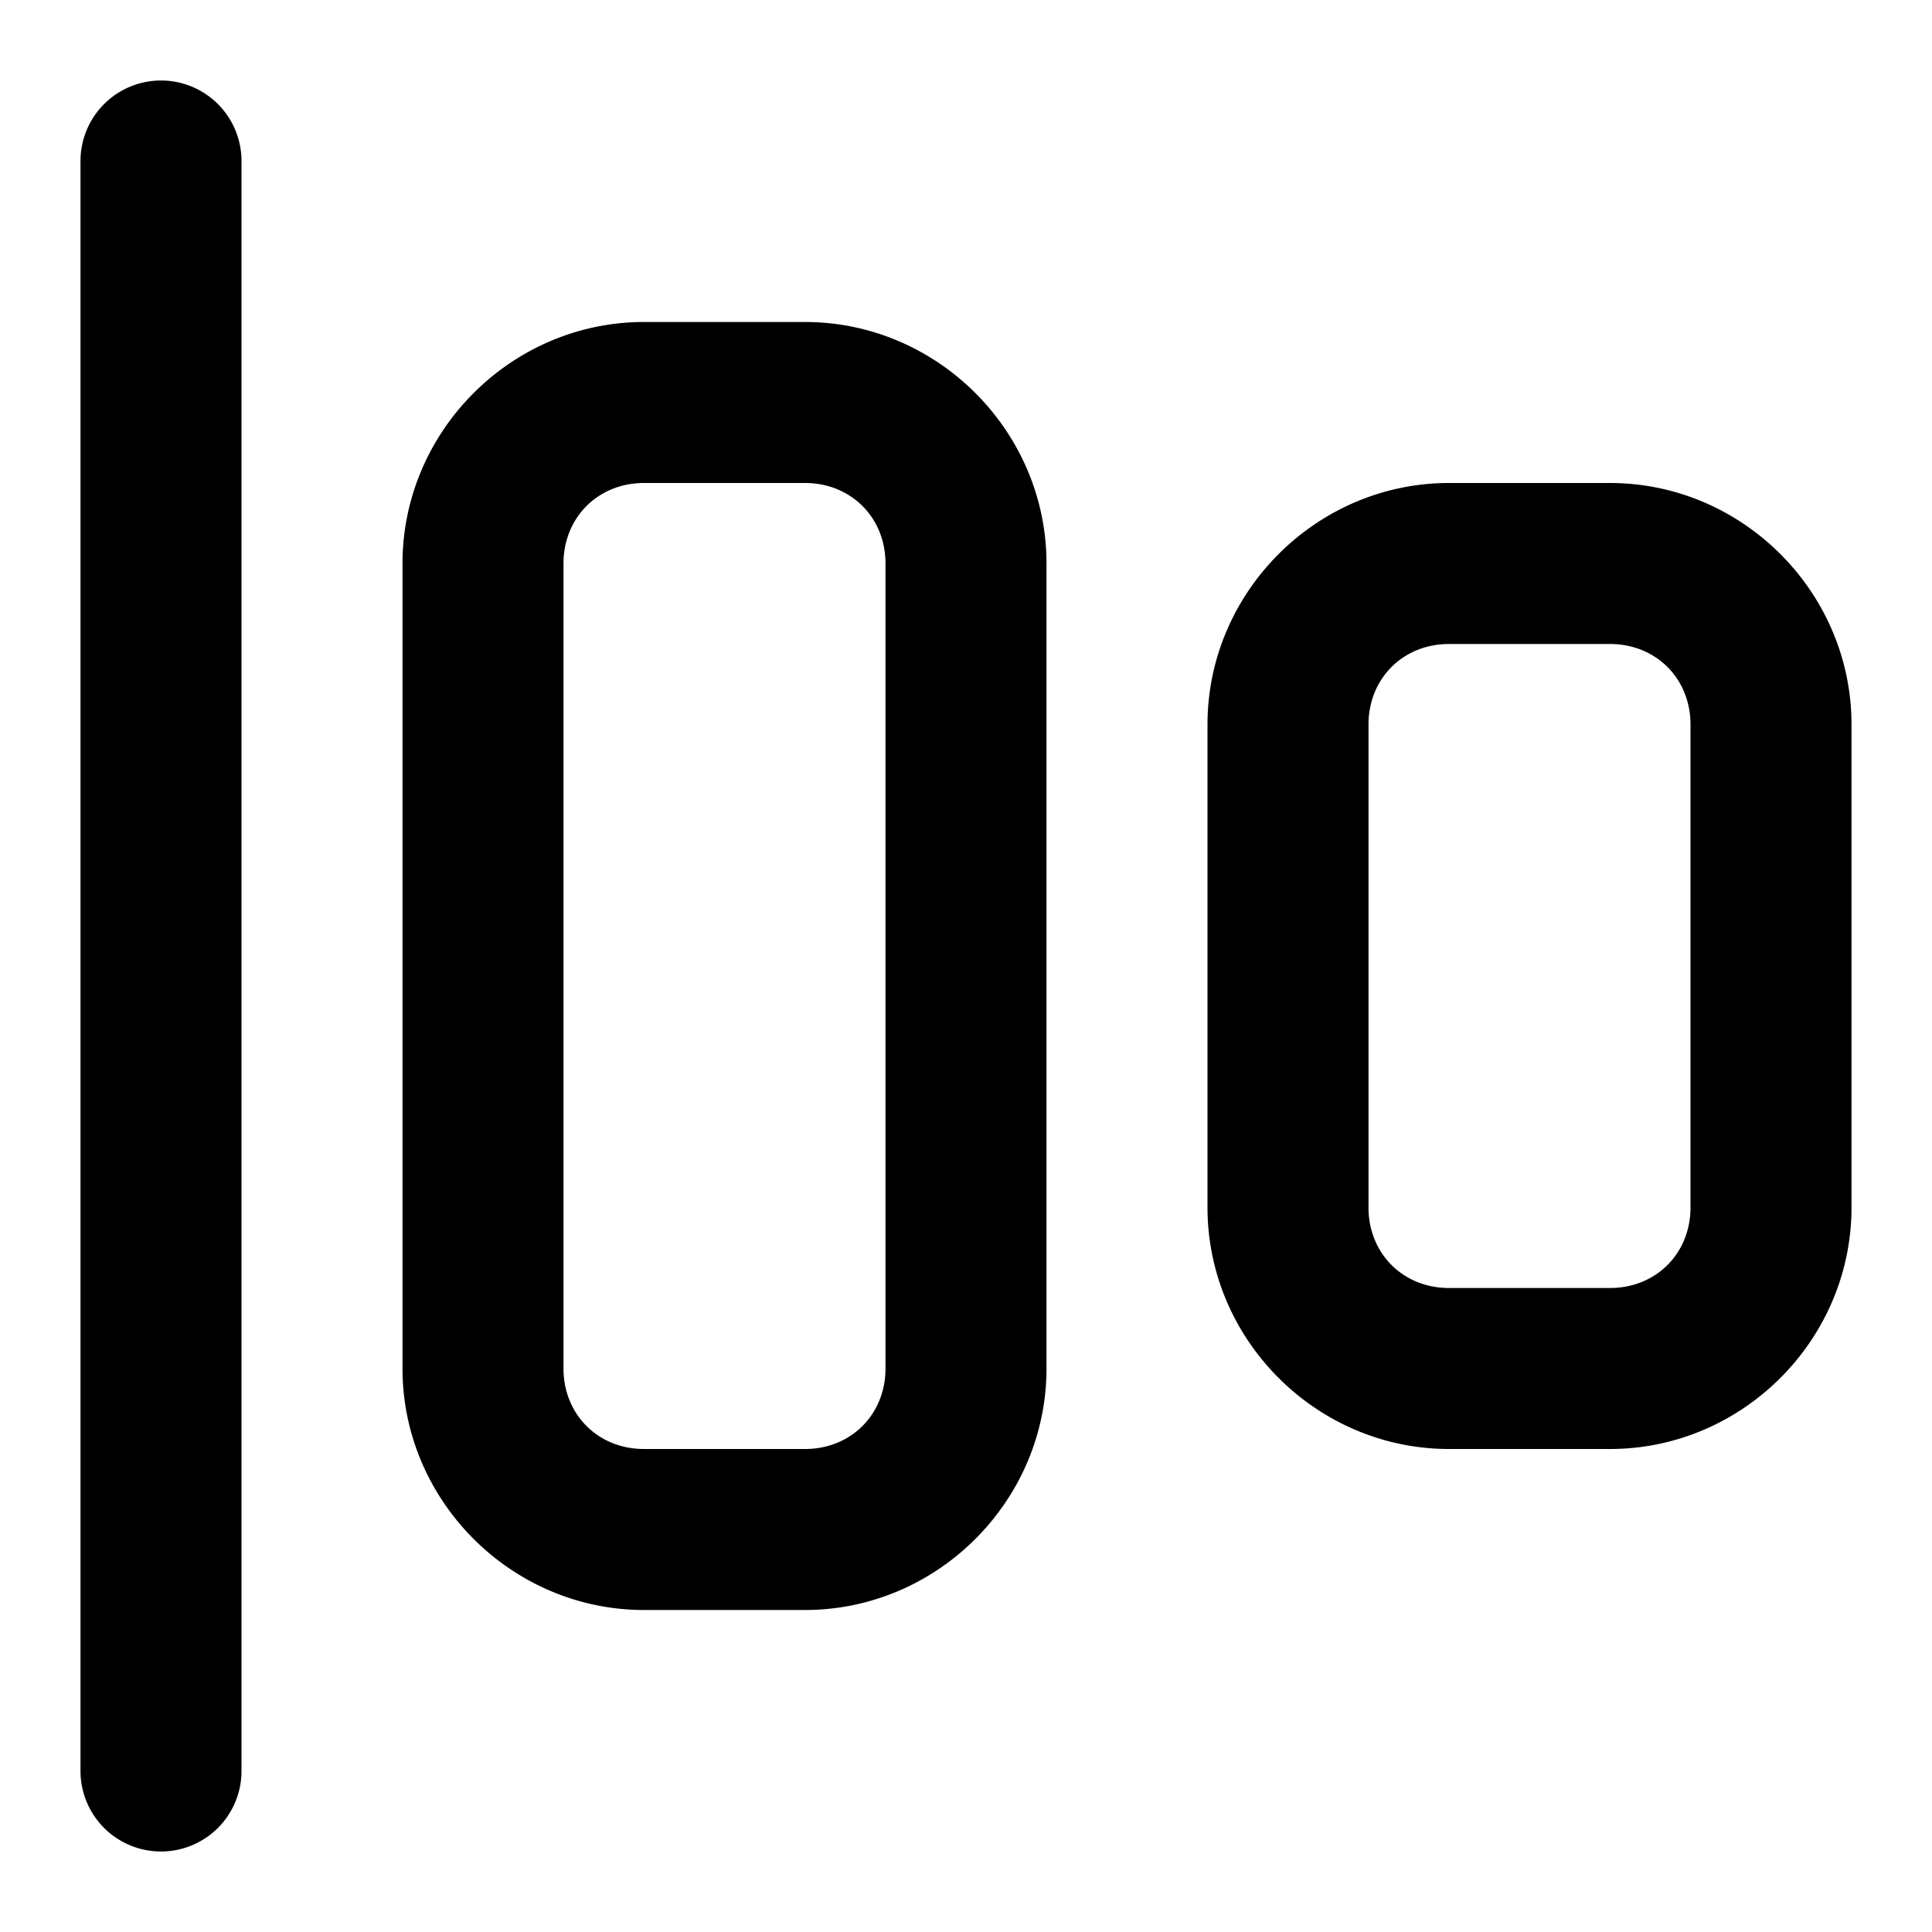 <?xml version="1.0" encoding="UTF-8" standalone="no"?>
<svg
   width="24"
   height="24"
   viewBox="0 0 24 24"
   fill="none"
   stroke="currentColor"
   stroke-width="2"
   stroke-linecap="round"
   stroke-linejoin="round"
   version="1.1"
   id="svg2"
   xmlns="http://www.w3.org/2000/svg"
   xmlns:svg="http://www.w3.org/2000/svg">
  <defs
     id="defs2" />
  <path
     id="rect1"
     style="color:#000000;fill:#000000;-inkscape-stroke:none"
     d="M 2 1 A 1 1 0 0 0 1 2 L 1 22 A 1 1 0 0 0 2 23 A 1 1 0 0 0 3 22 L 3 2 A 1 1 0 0 0 2 1 z M 8 4 C 6.355 4 5 5.355 5 7 L 5 17 C 5 18.645 6.355 20 8 20 L 10 20 C 11.645 20 13 18.645 13 17 L 13 7 C 13 5.355 11.645 4 10 4 L 8 4 z M 8 6 L 10 6 C 10.571 6 11 6.429 11 7 L 11 17 C 11 17.571 10.571 18 10 18 L 8 18 C 7.429 18 7 17.571 7 17 L 7 7 C 7 6.429 7.429 6 8 6 z M 18 6 C 16.355 6 15 7.355 15 9 L 15 15 C 15 16.645 16.355 18 18 18 L 20 18 C 21.645 18 23 16.645 23 15 L 23 9 C 23 7.355 21.645 6 20 6 L 18 6 z M 18 8 L 20 8 C 20.571 8 21 8.429 21 9 L 21 15 C 21 15.571 20.571 16 20 16 L 18 16 C 17.429 16 17 15.571 17 15 L 17 9 C 17 8.429 17.429 8 18 8 z "
     stroke-width="0" />
</svg>
